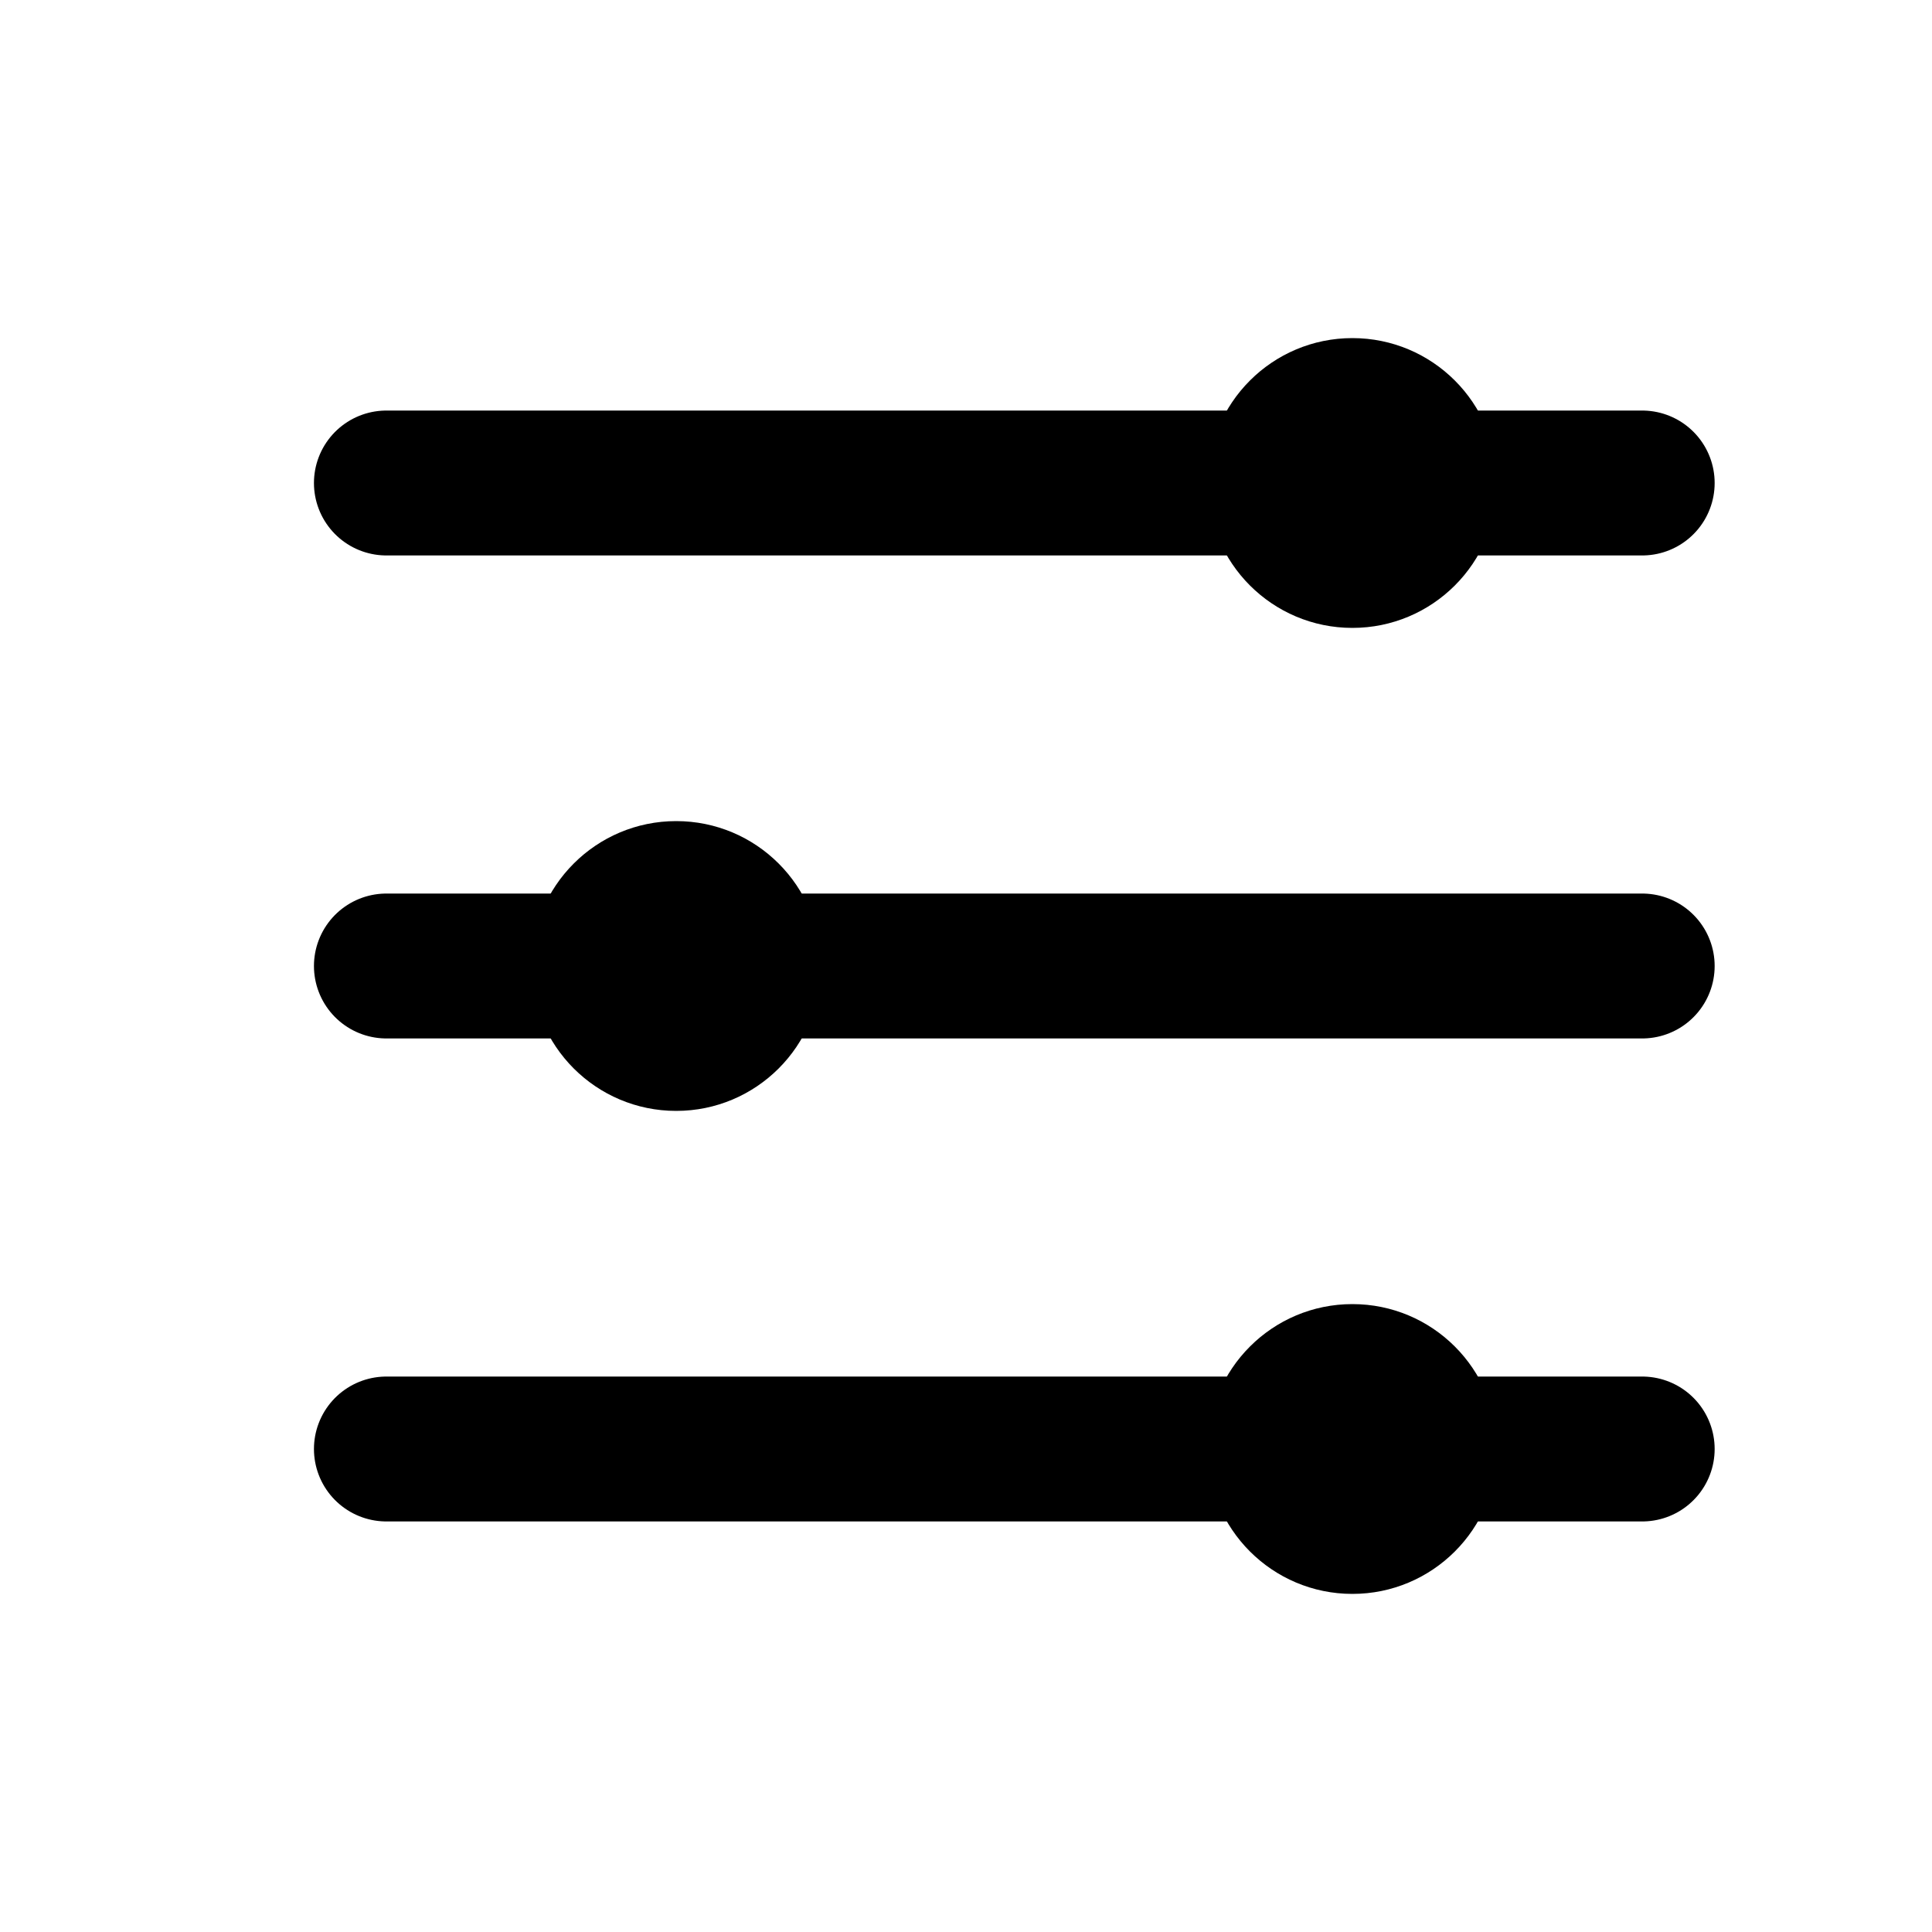 <svg width="20" height="20" viewBox="0 0 20 20" fill="none" xmlns="http://www.w3.org/2000/svg">
<path d="M4 5H17" stroke="currentColor" stroke-width="1.5" stroke-linecap="round"/>
<path d="M4 10H17" stroke="currentColor" stroke-width="1.5" stroke-linecap="round"/>
<path d="M4 15H17" stroke="currentColor" stroke-width="1.5" stroke-linecap="round"/>
<circle cx="7" cy="10" r="1.5" fill="currentColor"/>
<circle cx="14" cy="15" r="1.5" fill="currentColor"/>
<circle cx="14" cy="5" r="1.5" fill="currentColor"/>
</svg>
